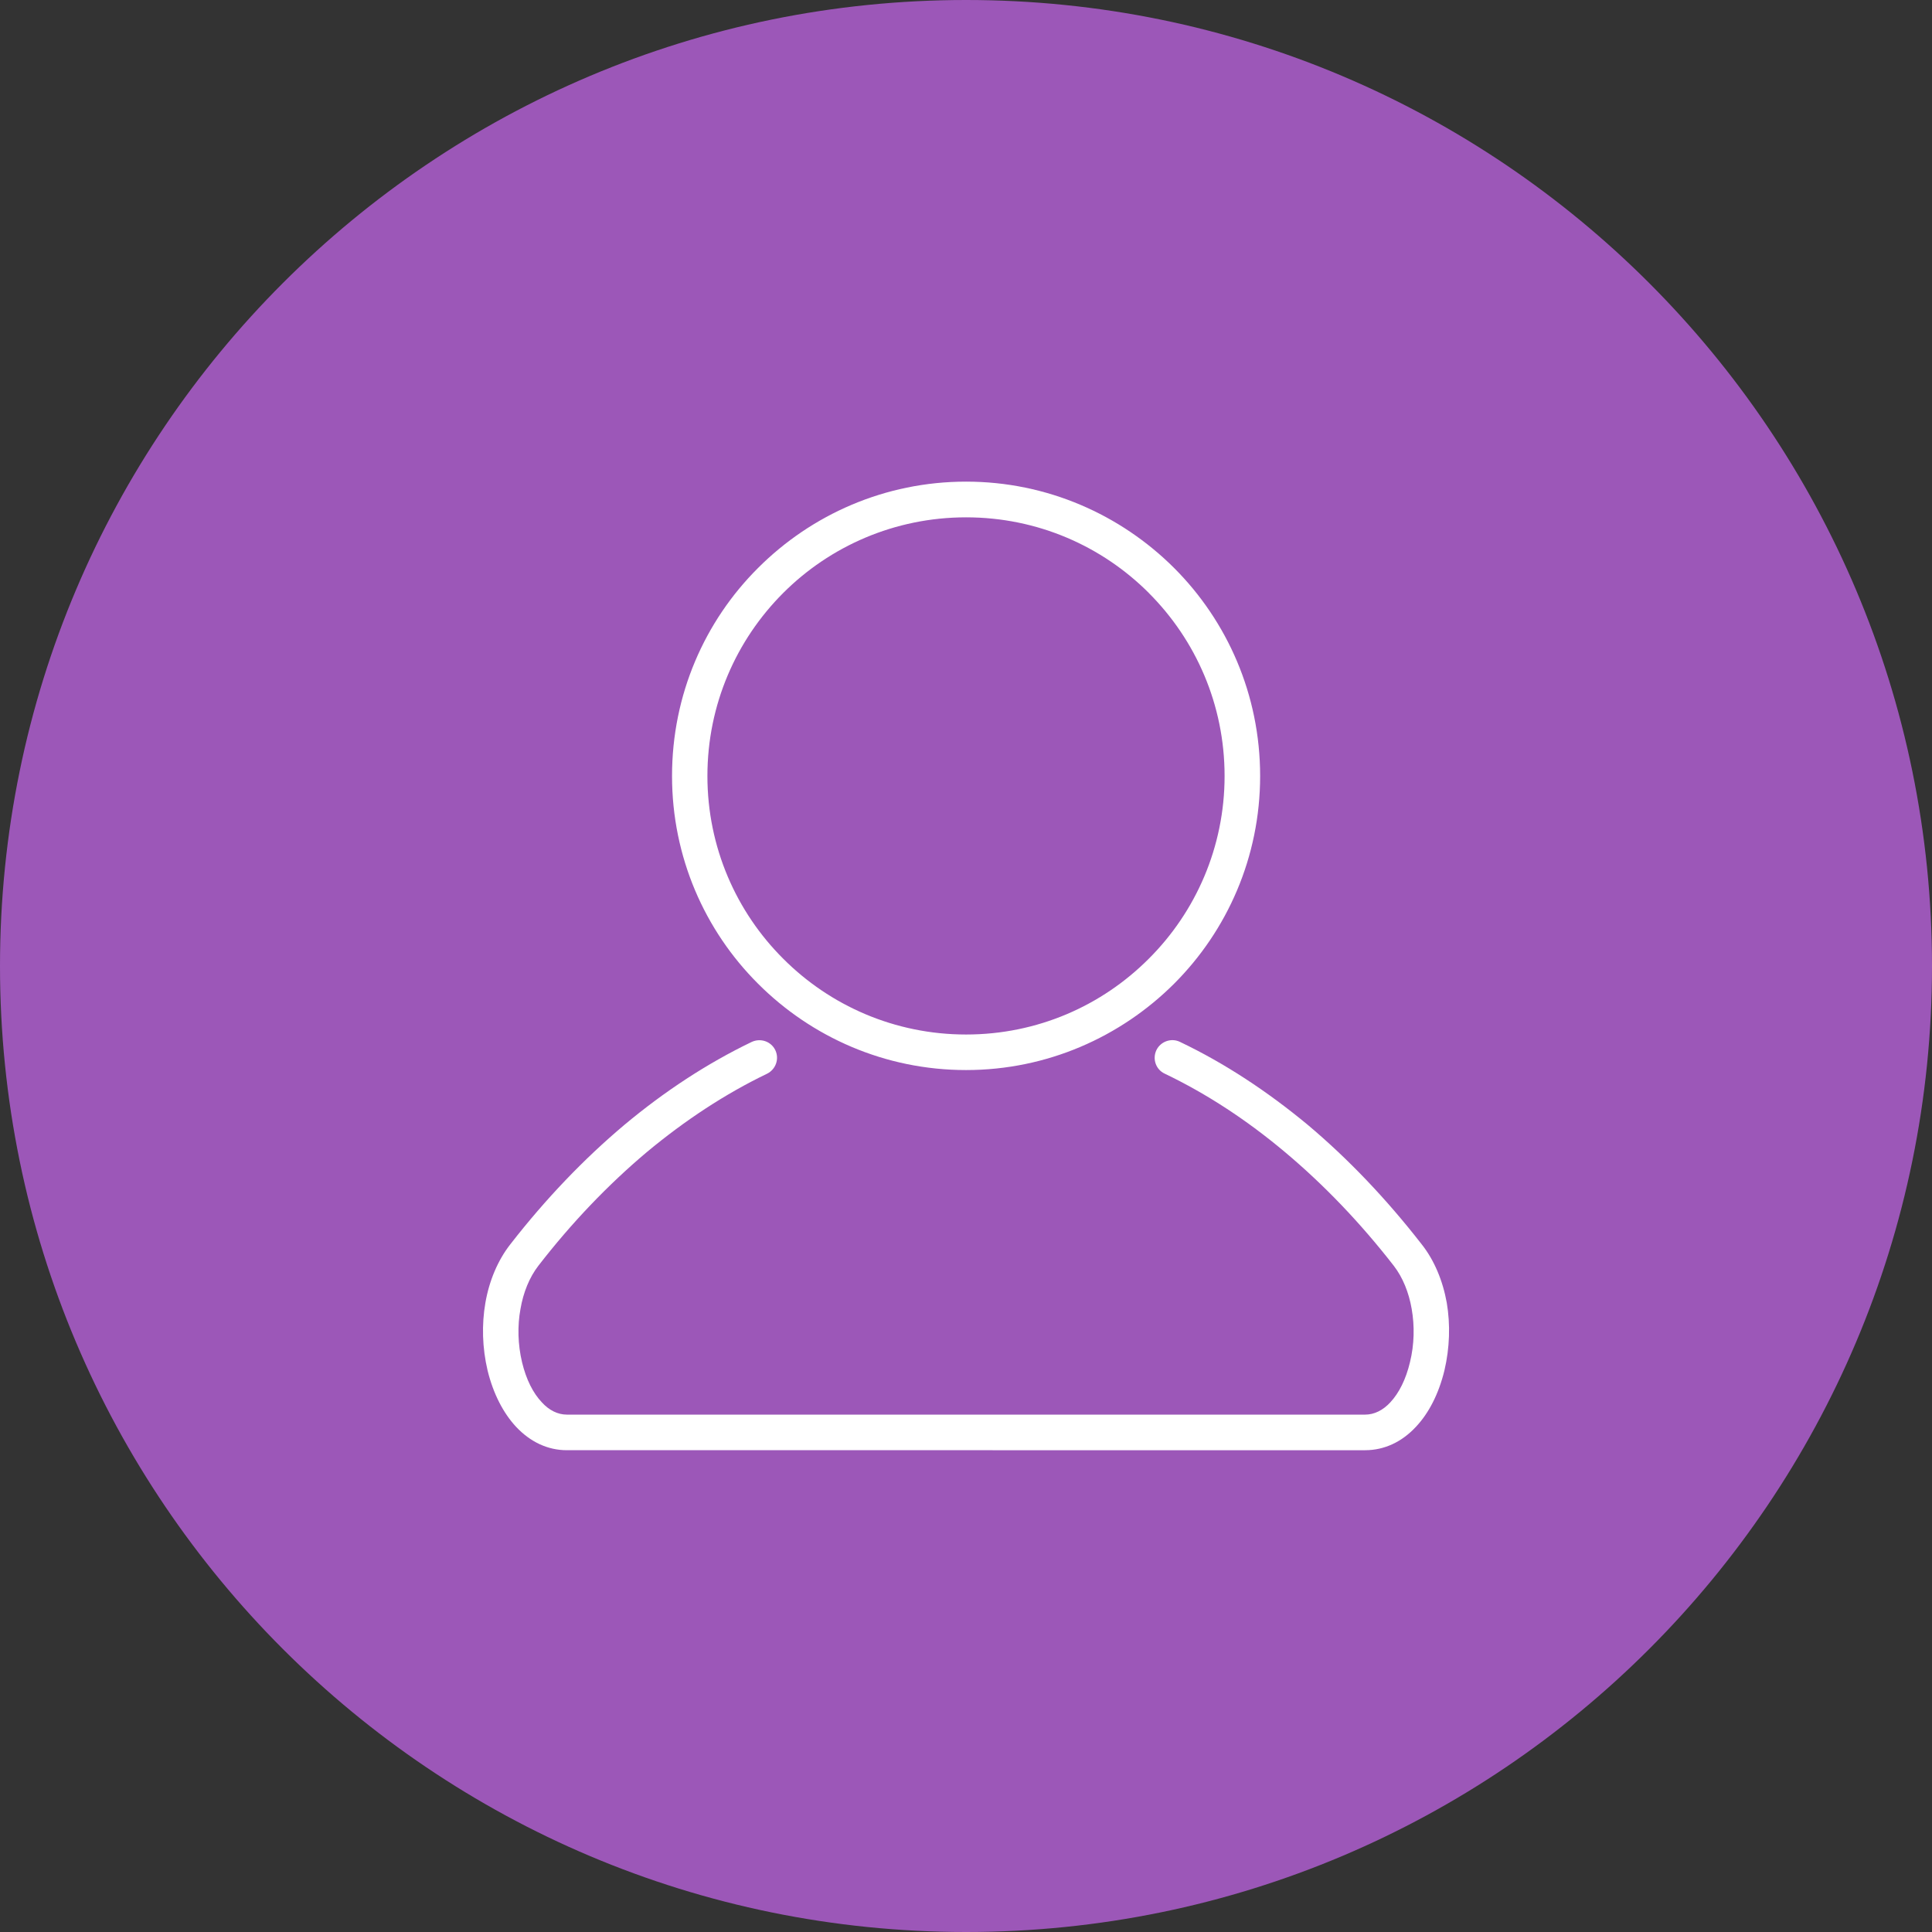 <?xml version="1.0" encoding="UTF-8" standalone="no"?>
<svg
   xmlns:dc="http://purl.org/dc/elements/1.1/"
   xmlns:cc="http://creativecommons.org/ns#"
   xmlns:rdf="http://www.w3.org/1999/02/22-rdf-syntax-ns#"
   xmlns:svg="http://www.w3.org/2000/svg"
   xmlns="http://www.w3.org/2000/svg"
   xmlns:sodipodi="http://sodipodi.sourceforge.net/DTD/sodipodi-0.dtd"
   xmlns:inkscape="http://www.inkscape.org/namespaces/inkscape"
   width="47.996pt"
   height="47.996pt"
   viewBox="0 0 47.996 47.996"
   version="1.1"
   id="svg7"
   sodipodi:docname="profileProfileIcon.svg"
   inkscape:version="1.0.1 (3bc2e813f5, 2020-09-07)">
  <rect x="0" y="0" width="47.996" height="47.996" fill="#333333" stroke="none"/>
  <defs
     id="defs11" />
  <sodipodi:namedview
     pagecolor="#ffffff"
     bordercolor="#666666"
     borderopacity="1"
     objecttolerance="10"
     gridtolerance="10"
     guidetolerance="10"
     inkscape:pageopacity="0"
     inkscape:pageshadow="2"
     inkscape:window-width="810"
     inkscape:window-height="480"
     id="namedview9"
     showgrid="false"
     inkscape:zoom="12.96875"
     inkscape:cx="32"
     inkscape:cy="32"
     inkscape:window-x="0"
     inkscape:window-y="0"
     inkscape:window-maximized="0"
     inkscape:current-layer="svg7" />
  <g
     id="surface1">
    <path
       style="fill:#9c57b8;fill-opacity:1;fill-rule:evenodd;stroke:none"
       d="M 47.996,24 C 47.996,37.254 37.254,47.996 24,47.996 10.746,47.996 0,37.254 0,24 0,10.746 10.746,0 24,0 37.254,0 47.996,10.746 47.996,24 Z m 0,0"
       id="path2" />
    <path
       style="fill:#ffffff;fill-opacity:1;fill-rule:nonzero;stroke:none"
       d="m 24,11.965 c 2.012,0 3.84,0.82 5.168,2.145 1.32,1.32 2.137,3.148 2.137,5.168 0,2.012 -0.816,3.84 -2.137,5.16 -1.328,1.324 -3.156,2.145 -5.168,2.145 -2.016,0 -3.844,-0.82 -5.168,-2.145 -1.324,-1.32 -2.137,-3.148 -2.137,-5.16 0,-2.02 0.812,-3.848 2.137,-5.168 C 20.156,12.785 21.984,11.965 24,11.965 Z m 4.934,14.707 c -0.219,-0.102 -0.309,-0.363 -0.207,-0.582 0.105,-0.219 0.371,-0.312 0.586,-0.207 1.113,0.531 2.172,1.23 3.176,2.062 1.008,0.848 1.953,1.84 2.828,2.965 0.316,0.398 0.527,0.91 0.625,1.457 0.09,0.535 0.074,1.117 -0.059,1.68 -0.141,0.578 -0.387,1.059 -0.707,1.398 -0.348,0.375 -0.785,0.582 -1.262,0.582 H 14.082 c -0.477,0 -0.91,-0.207 -1.262,-0.582 -0.316,-0.34 -0.566,-0.82 -0.707,-1.398 -0.133,-0.562 -0.148,-1.145 -0.055,-1.68 0.094,-0.547 0.309,-1.059 0.621,-1.457 0.875,-1.125 1.824,-2.117 2.832,-2.965 0.996,-0.832 2.055,-1.527 3.16,-2.059 0.223,-0.105 0.484,-0.016 0.59,0.203 0.105,0.223 0.008,0.48 -0.207,0.586 -1.039,0.5 -2.035,1.156 -2.984,1.945 -0.961,0.809 -1.867,1.754 -2.695,2.824 -0.223,0.289 -0.375,0.664 -0.445,1.074 -0.078,0.422 -0.066,0.883 0.039,1.324 0.102,0.426 0.273,0.766 0.492,0.996 0.18,0.199 0.398,0.305 0.621,0.305 h 19.832 c 0.223,0 0.441,-0.105 0.625,-0.305 0.215,-0.23 0.387,-0.57 0.488,-0.996 0.109,-0.441 0.117,-0.902 0.043,-1.324 C 35,32.109 34.848,31.734 34.625,31.445 33.793,30.375 32.887,29.43 31.922,28.621 30.973,27.824 29.977,27.172 28.934,26.672 Z M 28.539,14.73 C 27.379,13.57 25.777,12.852 24,12.852 c -1.773,0 -3.383,0.719 -4.543,1.879 -1.164,1.164 -1.883,2.77 -1.883,4.547 0,1.77 0.719,3.379 1.883,4.539 1.16,1.164 2.77,1.883 4.543,1.883 1.777,0 3.379,-0.719 4.539,-1.883 1.164,-1.16 1.883,-2.77 1.883,-4.539 0,-1.777 -0.719,-3.383 -1.883,-4.547 z m 0,0"
       id="path4" />
  </g>
</svg>
